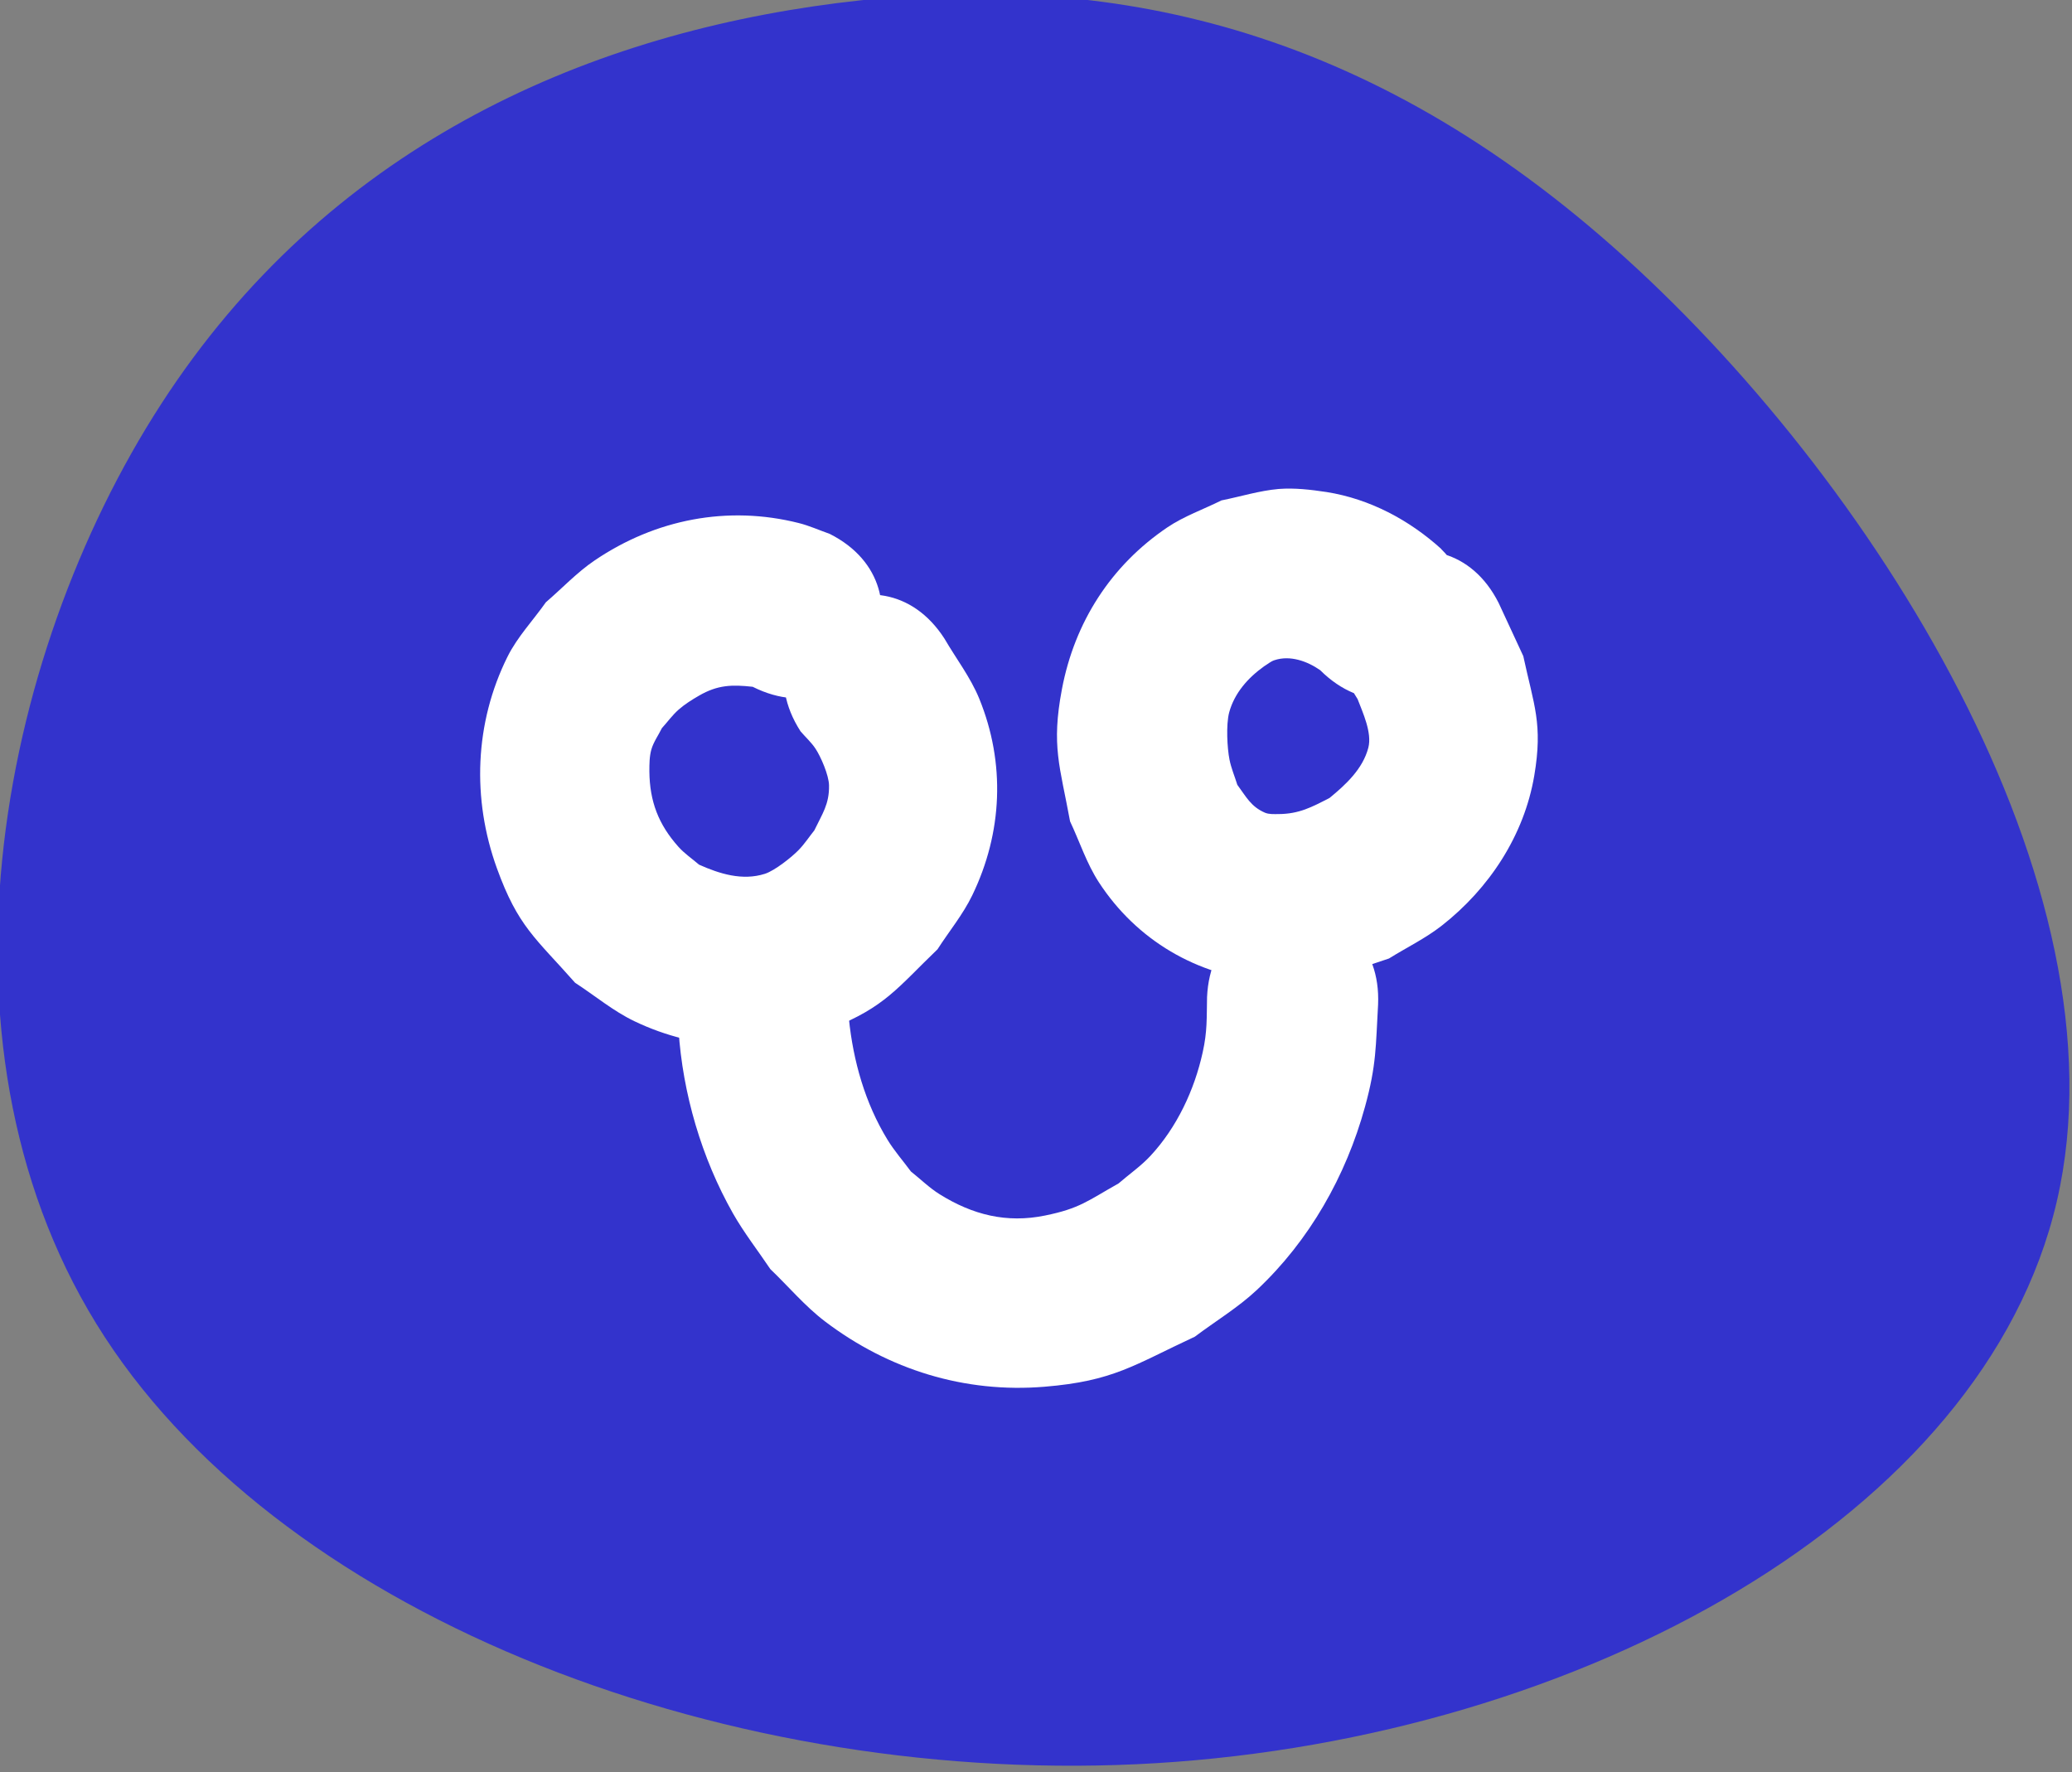 <?xml version="1.0" encoding="UTF-8" standalone="no"?>
<!-- Created with Inkscape (http://www.inkscape.org/) -->

<svg
   width="60.516mm"
   height="51.758mm"
   viewBox="0 0 60.516 51.758"
   version="1.1"
   id="svg5"
   xml:space="preserve"
   xmlns="http://www.w3.org/2000/svg"
   xmlns:svg="http://www.w3.org/2000/svg"><rect x="0" y="0" width="60.516" height="51.758" fill="#808080" stroke="none"/><defs
     id="defs2" /><g
     id="layer1"
     transform="translate(-710.176,-1300.697)"><g
       id="g397"><path
         style="opacity:1;fill:#3333cc;stroke:none;stroke-width:0.622;stroke-linecap:round;stroke-linejoin:round;stroke-dasharray:none;paint-order:markers stroke fill"
         d="m 730.338,1302.603 c 6.608,-0.859 13.294,0.393 19.951,6.387 6.657,5.995 13.286,16.733 11.409,24.995 -1.877,8.261 -12.259,14.046 -23.155,14.721 -10.896,0.675 -22.304,-3.76 -27.035,-11.163 -4.731,-7.402 -2.784,-17.772 1.454,-24.442 4.238,-6.669 10.768,-9.639 17.376,-10.498 z"
         id="path389"
         transform="matrix(1.136,0,0,1.115,-95.039,-151.615)" /><g
         id="g393"><path
           style="fill:#ffffff;fill-opacity:1;fill-rule:nonzero;stroke:none;stroke-width:0.265"
           id="path384"
           d="m 734.405,1316.288 c -0.3,-0.105 -0.592,-0.238 -0.9,-0.315 -2.075,-0.523 -4.184,-0.112 -5.959,1.09 -0.519,0.351 -0.952,0.816 -1.427,1.224 -0.373,0.53 -0.831,1.009 -1.12,1.589 -0.964,1.936 -1.042,4.157 -0.31,6.18 0.618,1.706 1.12,2.027 2.284,3.344 0.578,0.375 1.113,0.827 1.735,1.124 1.829,0.875 3.886,0.951 5.769,0.199 1.554,-0.621 1.914,-1.179 3.08,-2.3 0.339,-0.527 0.744,-1.016 1.016,-1.579 0.884,-1.829 0.974,-3.856 0.202,-5.746 -0.255,-0.623 -0.675,-1.165 -1.013,-1.747 -1.913,-2.973 -6.118,-0.268 -4.205,2.705 v 0 c 0.145,0.169 0.313,0.32 0.436,0.505 0.153,0.229 0.393,0.778 0.396,1.075 0.01,0.551 -0.198,0.829 -0.428,1.311 -0.153,0.192 -0.288,0.399 -0.459,0.575 -0.193,0.2 -0.692,0.601 -0.985,0.695 -0.658,0.211 -1.328,0 -1.925,-0.267 -0.2,-0.173 -0.424,-0.323 -0.601,-0.521 -0.586,-0.656 -0.84,-1.329 -0.849,-2.201 0,-0.214 0,-0.435 0.058,-0.641 0.064,-0.222 0.205,-0.415 0.307,-0.623 0.164,-0.181 0.308,-0.383 0.492,-0.544 0.18,-0.158 0.386,-0.286 0.593,-0.406 0.546,-0.316 0.963,-0.325 1.567,-0.259 3.159,1.589 5.405,-2.878 2.247,-4.467 z" /><path
           style="fill:#ffffff;fill-opacity:1;fill-rule:nonzero;stroke:none;stroke-width:0.265"
           id="path385"
           d="m 752.266,1316.726 c -0.937,-0.846 -2.083,-1.457 -3.342,-1.658 -0.463,-0.07 -0.935,-0.126 -1.403,-0.09 -0.566,0.05 -1.114,0.223 -1.671,0.334 -0.525,0.262 -1.09,0.458 -1.577,0.786 -1.652,1.116 -2.712,2.772 -3.082,4.728 -0.315,1.665 -0.058,2.245 0.238,3.86 0.28,0.592 0.482,1.227 0.839,1.776 1.104,1.697 2.872,2.733 4.886,2.901 1.594,0.133 2.123,-0.197 3.589,-0.672 0.515,-0.321 1.067,-0.587 1.544,-0.961 1.383,-1.084 2.405,-2.634 2.7,-4.381 0.255,-1.512 -0.01,-2.048 -0.321,-3.49 -0.239,-0.517 -0.479,-1.034 -0.719,-1.551 -1.592,-3.157 -6.057,-0.906 -4.464,2.251 v 0 c 0.115,0.186 0.229,0.371 0.344,0.556 0.148,0.387 0.428,0.984 0.313,1.421 -0.162,0.62 -0.659,1.078 -1.132,1.466 -0.521,0.269 -0.893,0.469 -1.496,0.471 -0.131,0 -0.271,0.01 -0.391,-0.04 -0.412,-0.178 -0.552,-0.471 -0.807,-0.815 -0.076,-0.246 -0.179,-0.484 -0.229,-0.737 -0.067,-0.339 -0.103,-1.014 -0.01,-1.373 0.155,-0.573 0.554,-1.018 1.024,-1.353 0.1,-0.06 0.189,-0.14 0.298,-0.176 0.459,-0.154 0.963,0.03 1.337,0.291 2.505,2.495 6.034,-1.047 3.529,-3.543 z" /><path
           style="fill:#ffffff;fill-opacity:1;fill-rule:nonzero;stroke:none;stroke-width:0.265"
           id="path386"
           d="m 729.984,1330.024 c 0,0.253 -0.011,0.505 0.01,0.758 0.121,1.852 0.673,3.735 1.588,5.351 0.323,0.569 0.729,1.087 1.093,1.63 0.532,0.509 1.01,1.082 1.597,1.528 1.859,1.41 4.08,2.1 6.413,1.907 2.016,-0.166 2.601,-0.63 4.389,-1.462 0.604,-0.455 1.26,-0.848 1.812,-1.366 1.535,-1.442 2.6,-3.325 3.156,-5.344 0.339,-1.23 0.313,-1.774 0.383,-2.987 0.155,-3.532 -4.84,-3.751 -4.995,-0.219 v 0 c -0.013,0.615 0.01,0.996 -0.128,1.614 -0.241,1.097 -0.752,2.187 -1.521,3.017 -0.28,0.302 -0.623,0.539 -0.935,0.809 -0.907,0.51 -1.128,0.73 -2.147,0.938 -1.125,0.23 -2.117,-0.02 -3.082,-0.623 -0.302,-0.189 -0.558,-0.443 -0.837,-0.664 -0.228,-0.31 -0.484,-0.6 -0.684,-0.928 -0.654,-1.07 -1,-2.297 -1.127,-3.536 0.299,-3.523 -4.683,-3.946 -4.982,-0.423 z" /></g></g></g></svg>

